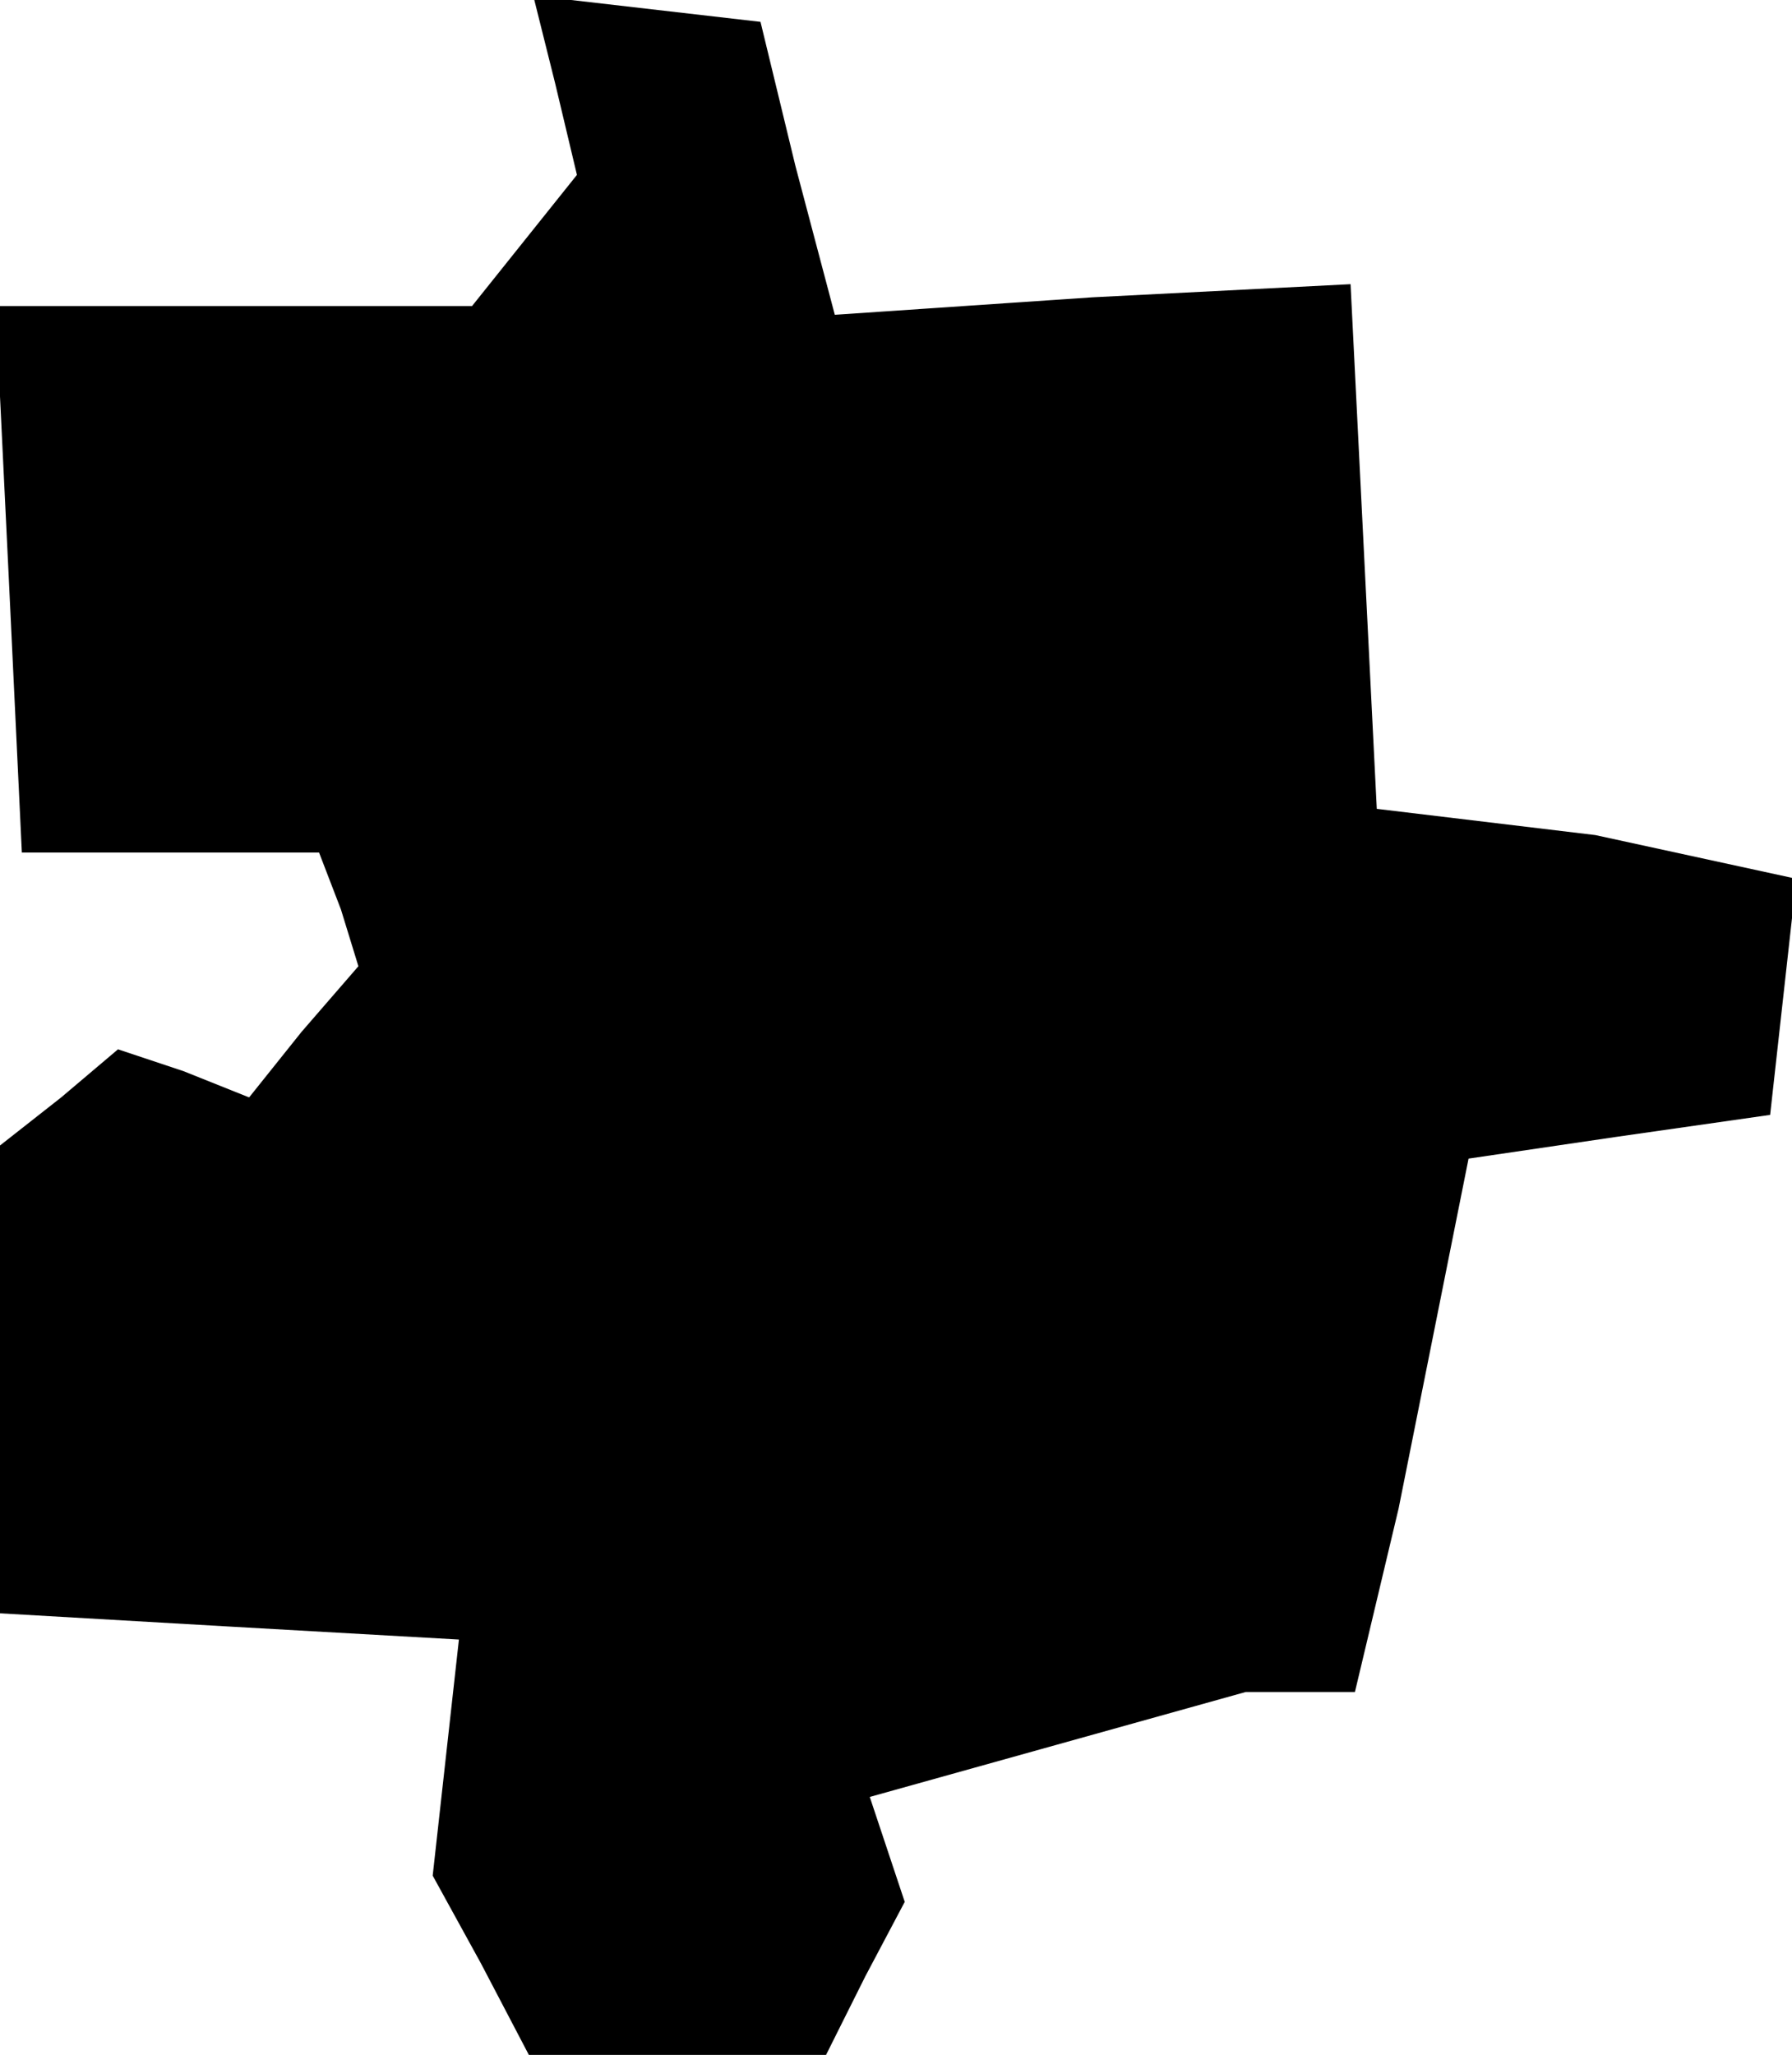 <?xml version="1.0" standalone="no"?>
<!DOCTYPE svg PUBLIC "-//W3C//DTD SVG 20010904//EN"
 "http://www.w3.org/TR/2001/REC-SVG-20010904/DTD/svg10.dtd">
<svg version="1.0" xmlns="http://www.w3.org/2000/svg"
 width="41pt" height="47pt" viewBox="0 0 41 47"
 preserveAspectRatio="xMidYMid meet">
<g transform="translate(0,47) scale(0.1,-0.1)"
fill="#000000" stroke="none">
<path d="M127 451 l5 -21 -12 -15 -12 -15 -55 0 -54 0 3 -62 3 -63 34 0 34 0
5 -13 4 -13 -13 -15 -12 -15 -15 6 -15 5 -13 -11 -14 -11 0 -54 0 -53 52 -3
53 -3 -3 -27 -3 -27 11 -20 11 -21 34 0 34 0 9 18 9 17 -4 12 -4 12 43 12 43
12 13 0 12 0 5 21 5 21 8 40 8 40 34 5 35 5 3 27 3 27 -23 5 -23 5 -25 3 -25
3 -3 60 -3 60 -59 -3 -59 -4 -9 34 -8 33 -26 3 -26 3 5 -20z"/>
</g>
</svg>
